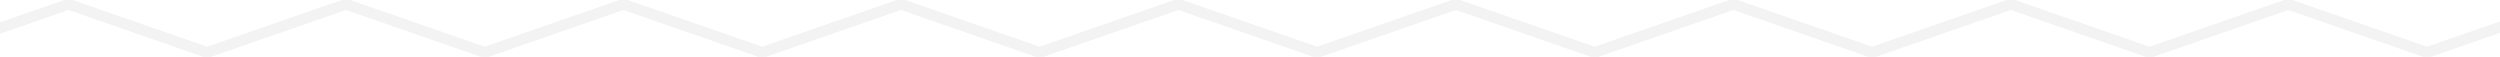 <svg xmlns="http://www.w3.org/2000/svg" viewBox="0 0 415.38 9.43">
  <path fill="none" stroke="rgba(0,0,0,.05)" stroke-width="1.8" d="M707.57-.9l-27.7 9.61-23.04-8-23.06 8-23.05-8-23.06 8-23.05-8-23.05 8-23.05-8-23.05 8-23.05-8-23.05 8-23.05-8-23.06 8-23.05-8-23.05 8-23.05-8-23.05 8-23.05-8-23.06 8-23.05-8-23.06 8-23.05-8-23.05 8-23.05-8-23.05 8-23.05-8-23.05 8-23.05-8-23.06 8-23.05-8-23.05 8-23.05-8-23.05 8" />
</svg>
